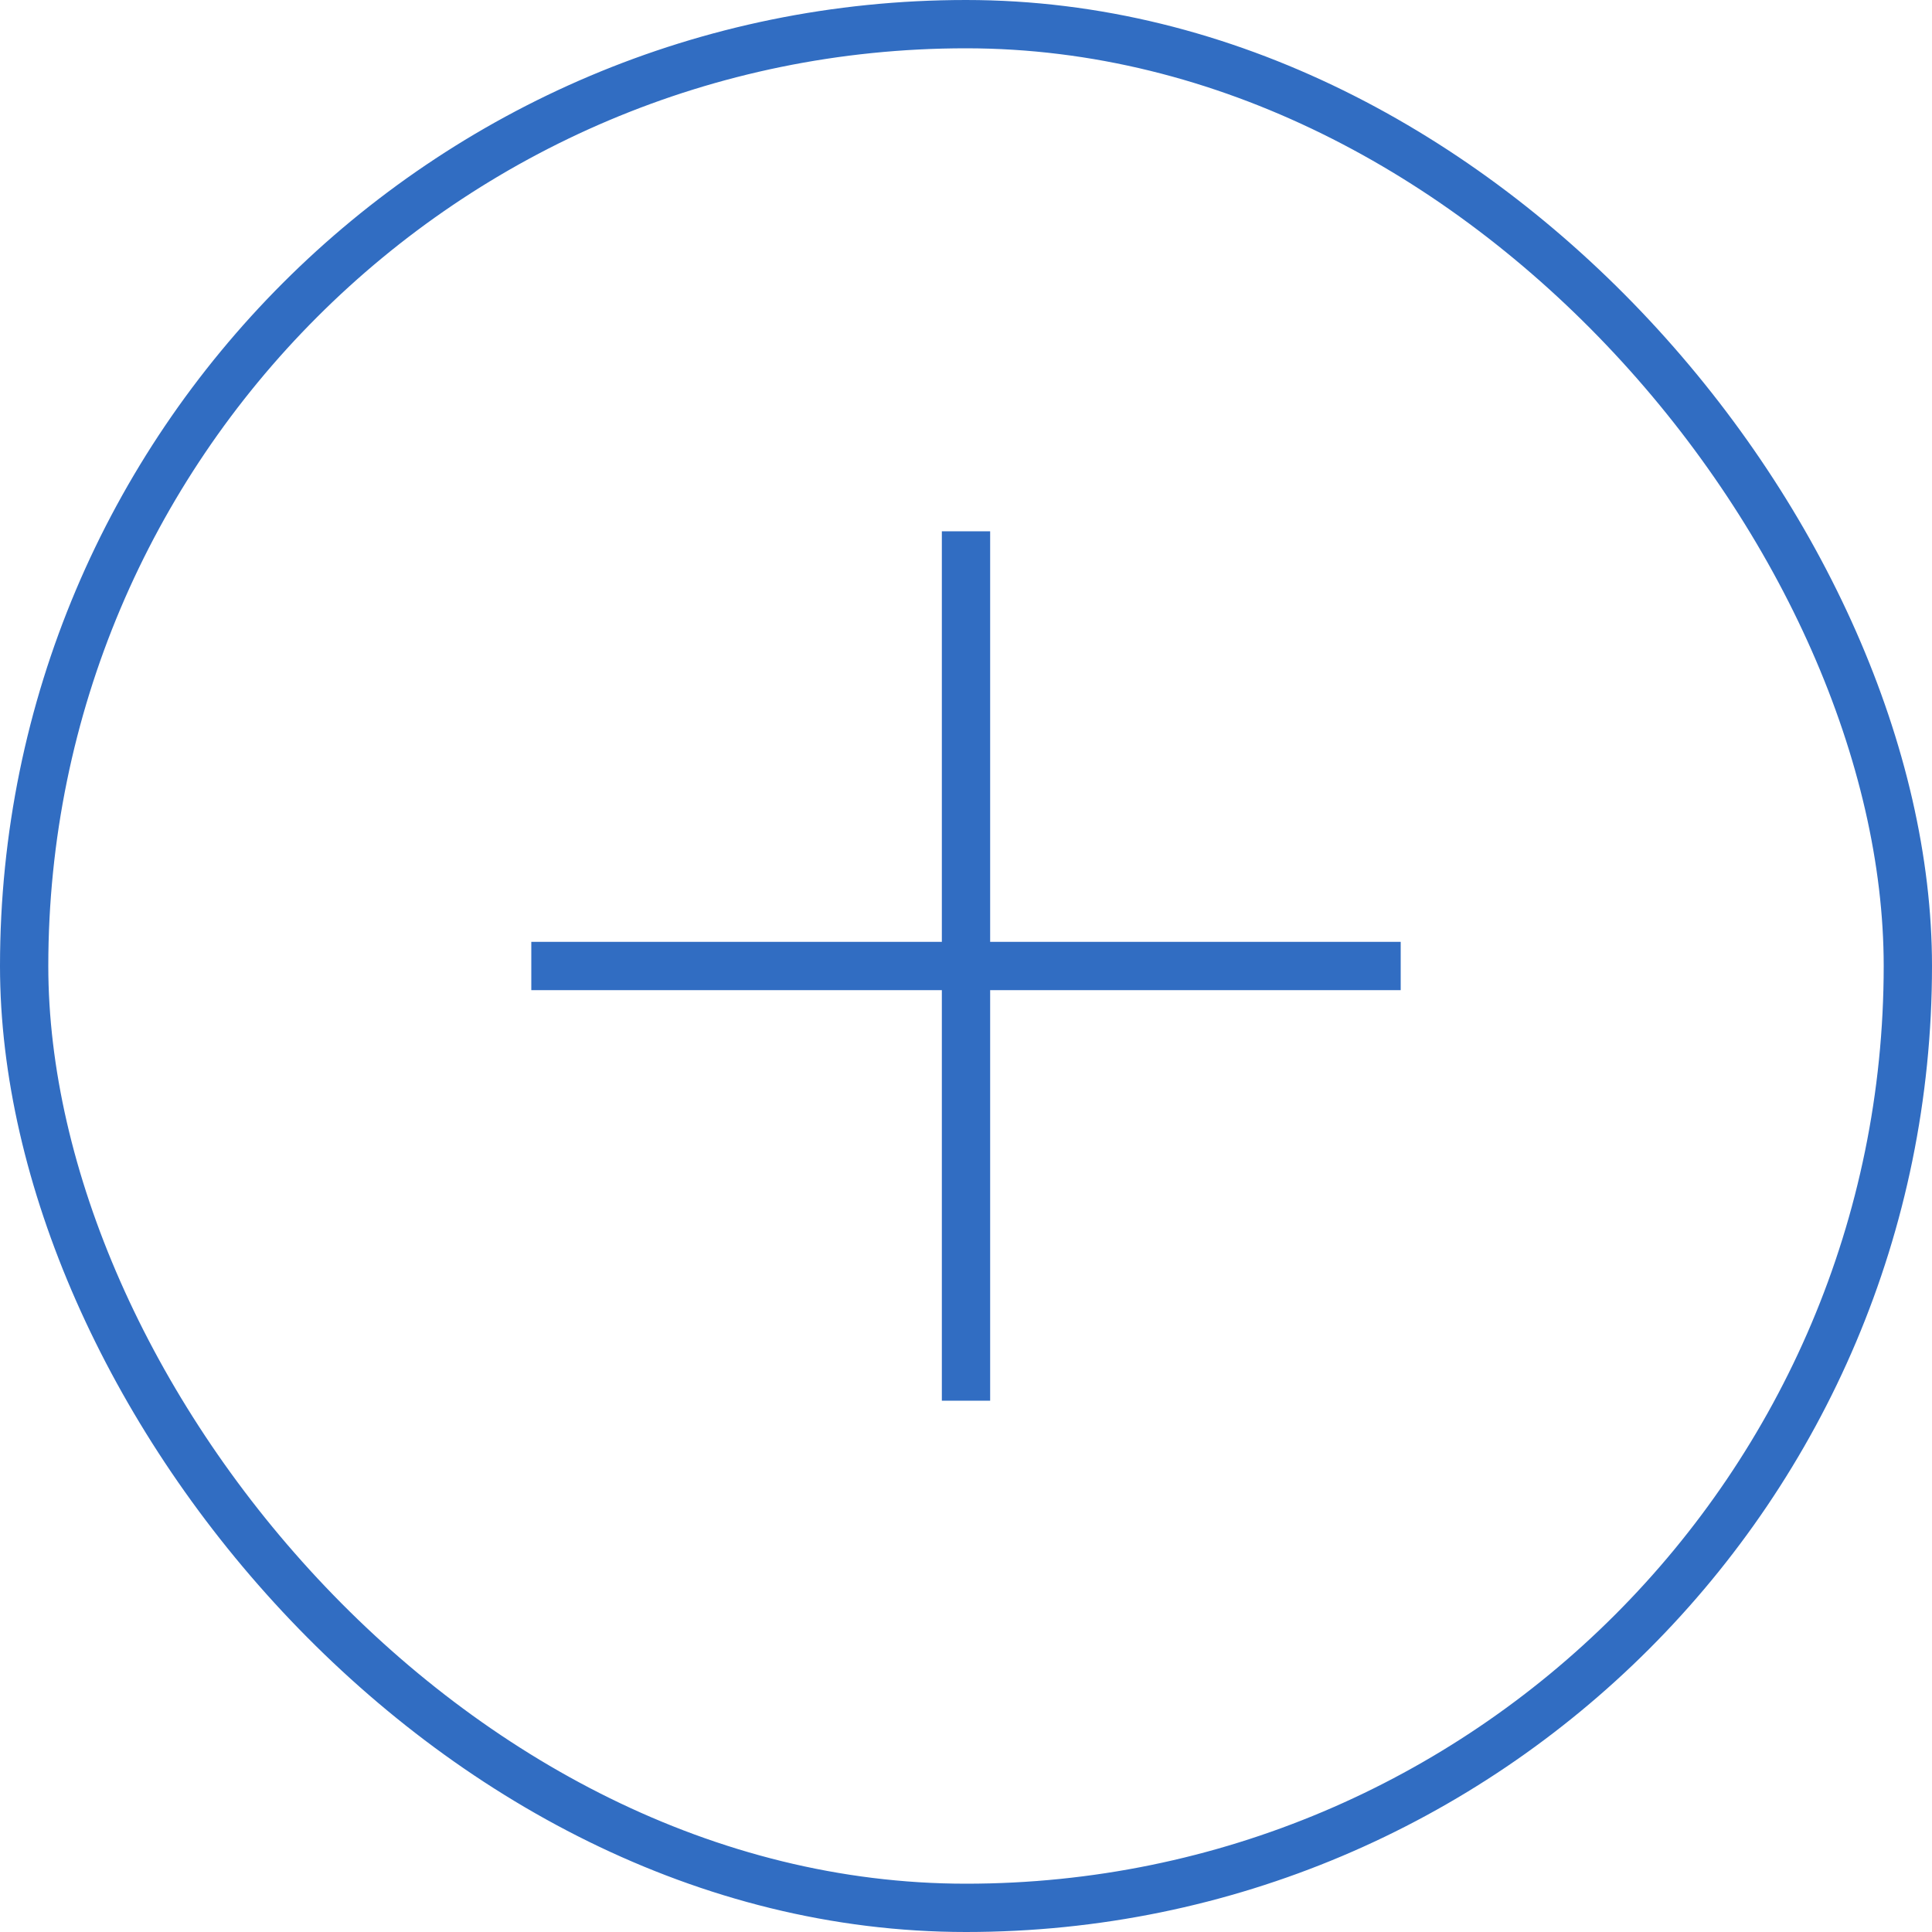 <svg width="40" height="40" viewBox="0 0 40 40" fill="none" xmlns="http://www.w3.org/2000/svg">
<path d="M20 11V20M20 20V29M20 20H11M20 20H29" stroke="#316DC2"/>
<rect x="0.5" y="0.5" width="39" height="39" rx="19.5" stroke="#316DC2"/>
</svg>
